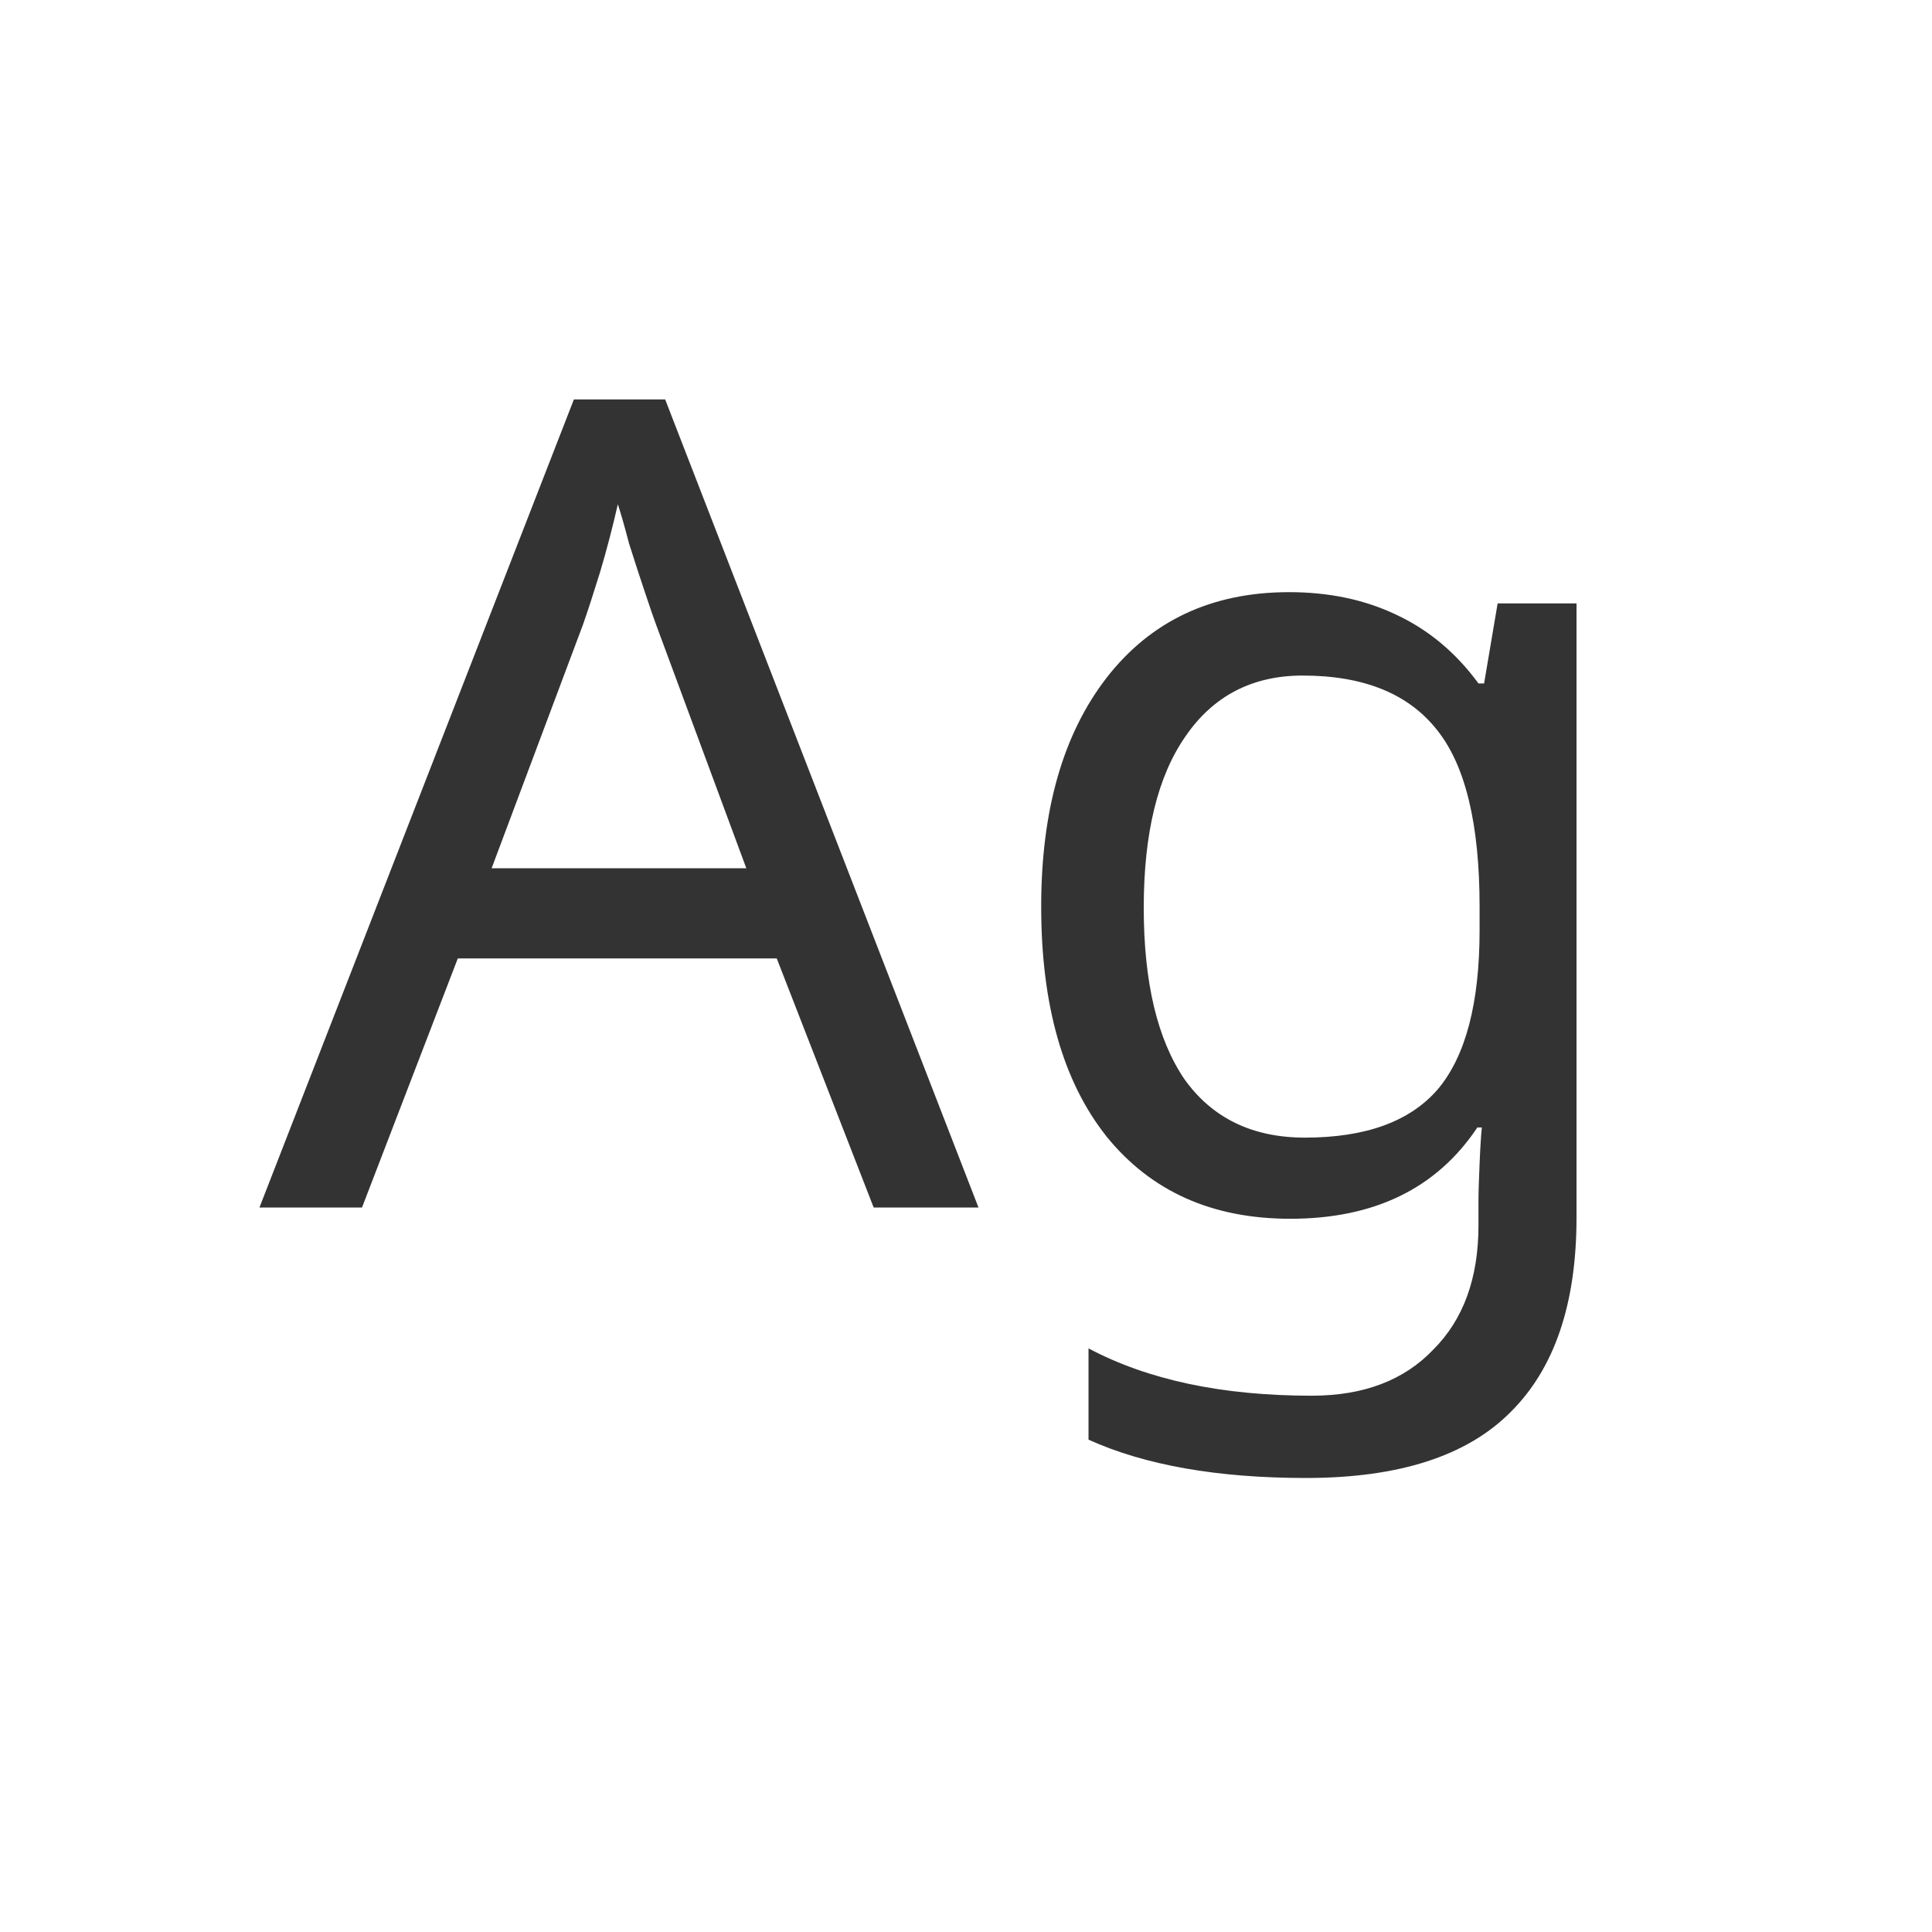 <svg width="24" height="24" viewBox="0 0 24 24" fill="none" xmlns="http://www.w3.org/2000/svg">
<path d="M10.853 15L9.649 11.906H5.687L4.497 15H3.223L7.129 4.962H8.263L12.155 15H10.853ZM8.151 7.762C8.123 7.687 8.076 7.552 8.011 7.356C7.945 7.16 7.88 6.959 7.815 6.754C7.759 6.539 7.712 6.376 7.675 6.264C7.609 6.553 7.535 6.838 7.451 7.118C7.367 7.389 7.297 7.603 7.241 7.762L6.107 10.786H9.271L8.151 7.762ZM16.014 7.356C16.509 7.356 16.952 7.449 17.344 7.636C17.745 7.823 18.086 8.107 18.366 8.49H18.436L18.604 7.496H19.584V15.126C19.584 16.199 19.309 17.007 18.758 17.548C18.217 18.089 17.372 18.36 16.224 18.36C15.123 18.36 14.222 18.201 13.522 17.884V16.75C14.259 17.142 15.183 17.338 16.294 17.338C16.938 17.338 17.442 17.147 17.806 16.764C18.179 16.391 18.366 15.877 18.366 15.224V14.93C18.366 14.818 18.371 14.659 18.38 14.454C18.389 14.239 18.399 14.09 18.408 14.006H18.352C17.848 14.762 17.073 15.14 16.028 15.14C15.057 15.14 14.297 14.799 13.746 14.118C13.205 13.437 12.934 12.485 12.934 11.262C12.934 10.067 13.205 9.12 13.746 8.42C14.297 7.711 15.053 7.356 16.014 7.356ZM16.182 8.392C15.557 8.392 15.071 8.644 14.726 9.148C14.381 9.643 14.208 10.352 14.208 11.276C14.208 12.2 14.376 12.909 14.712 13.404C15.057 13.889 15.557 14.132 16.21 14.132C16.966 14.132 17.517 13.931 17.862 13.53C18.207 13.119 18.38 12.461 18.38 11.556V11.262C18.38 10.235 18.203 9.503 17.848 9.064C17.493 8.616 16.938 8.392 16.182 8.392Z" fill="#333333"/>
</svg>
